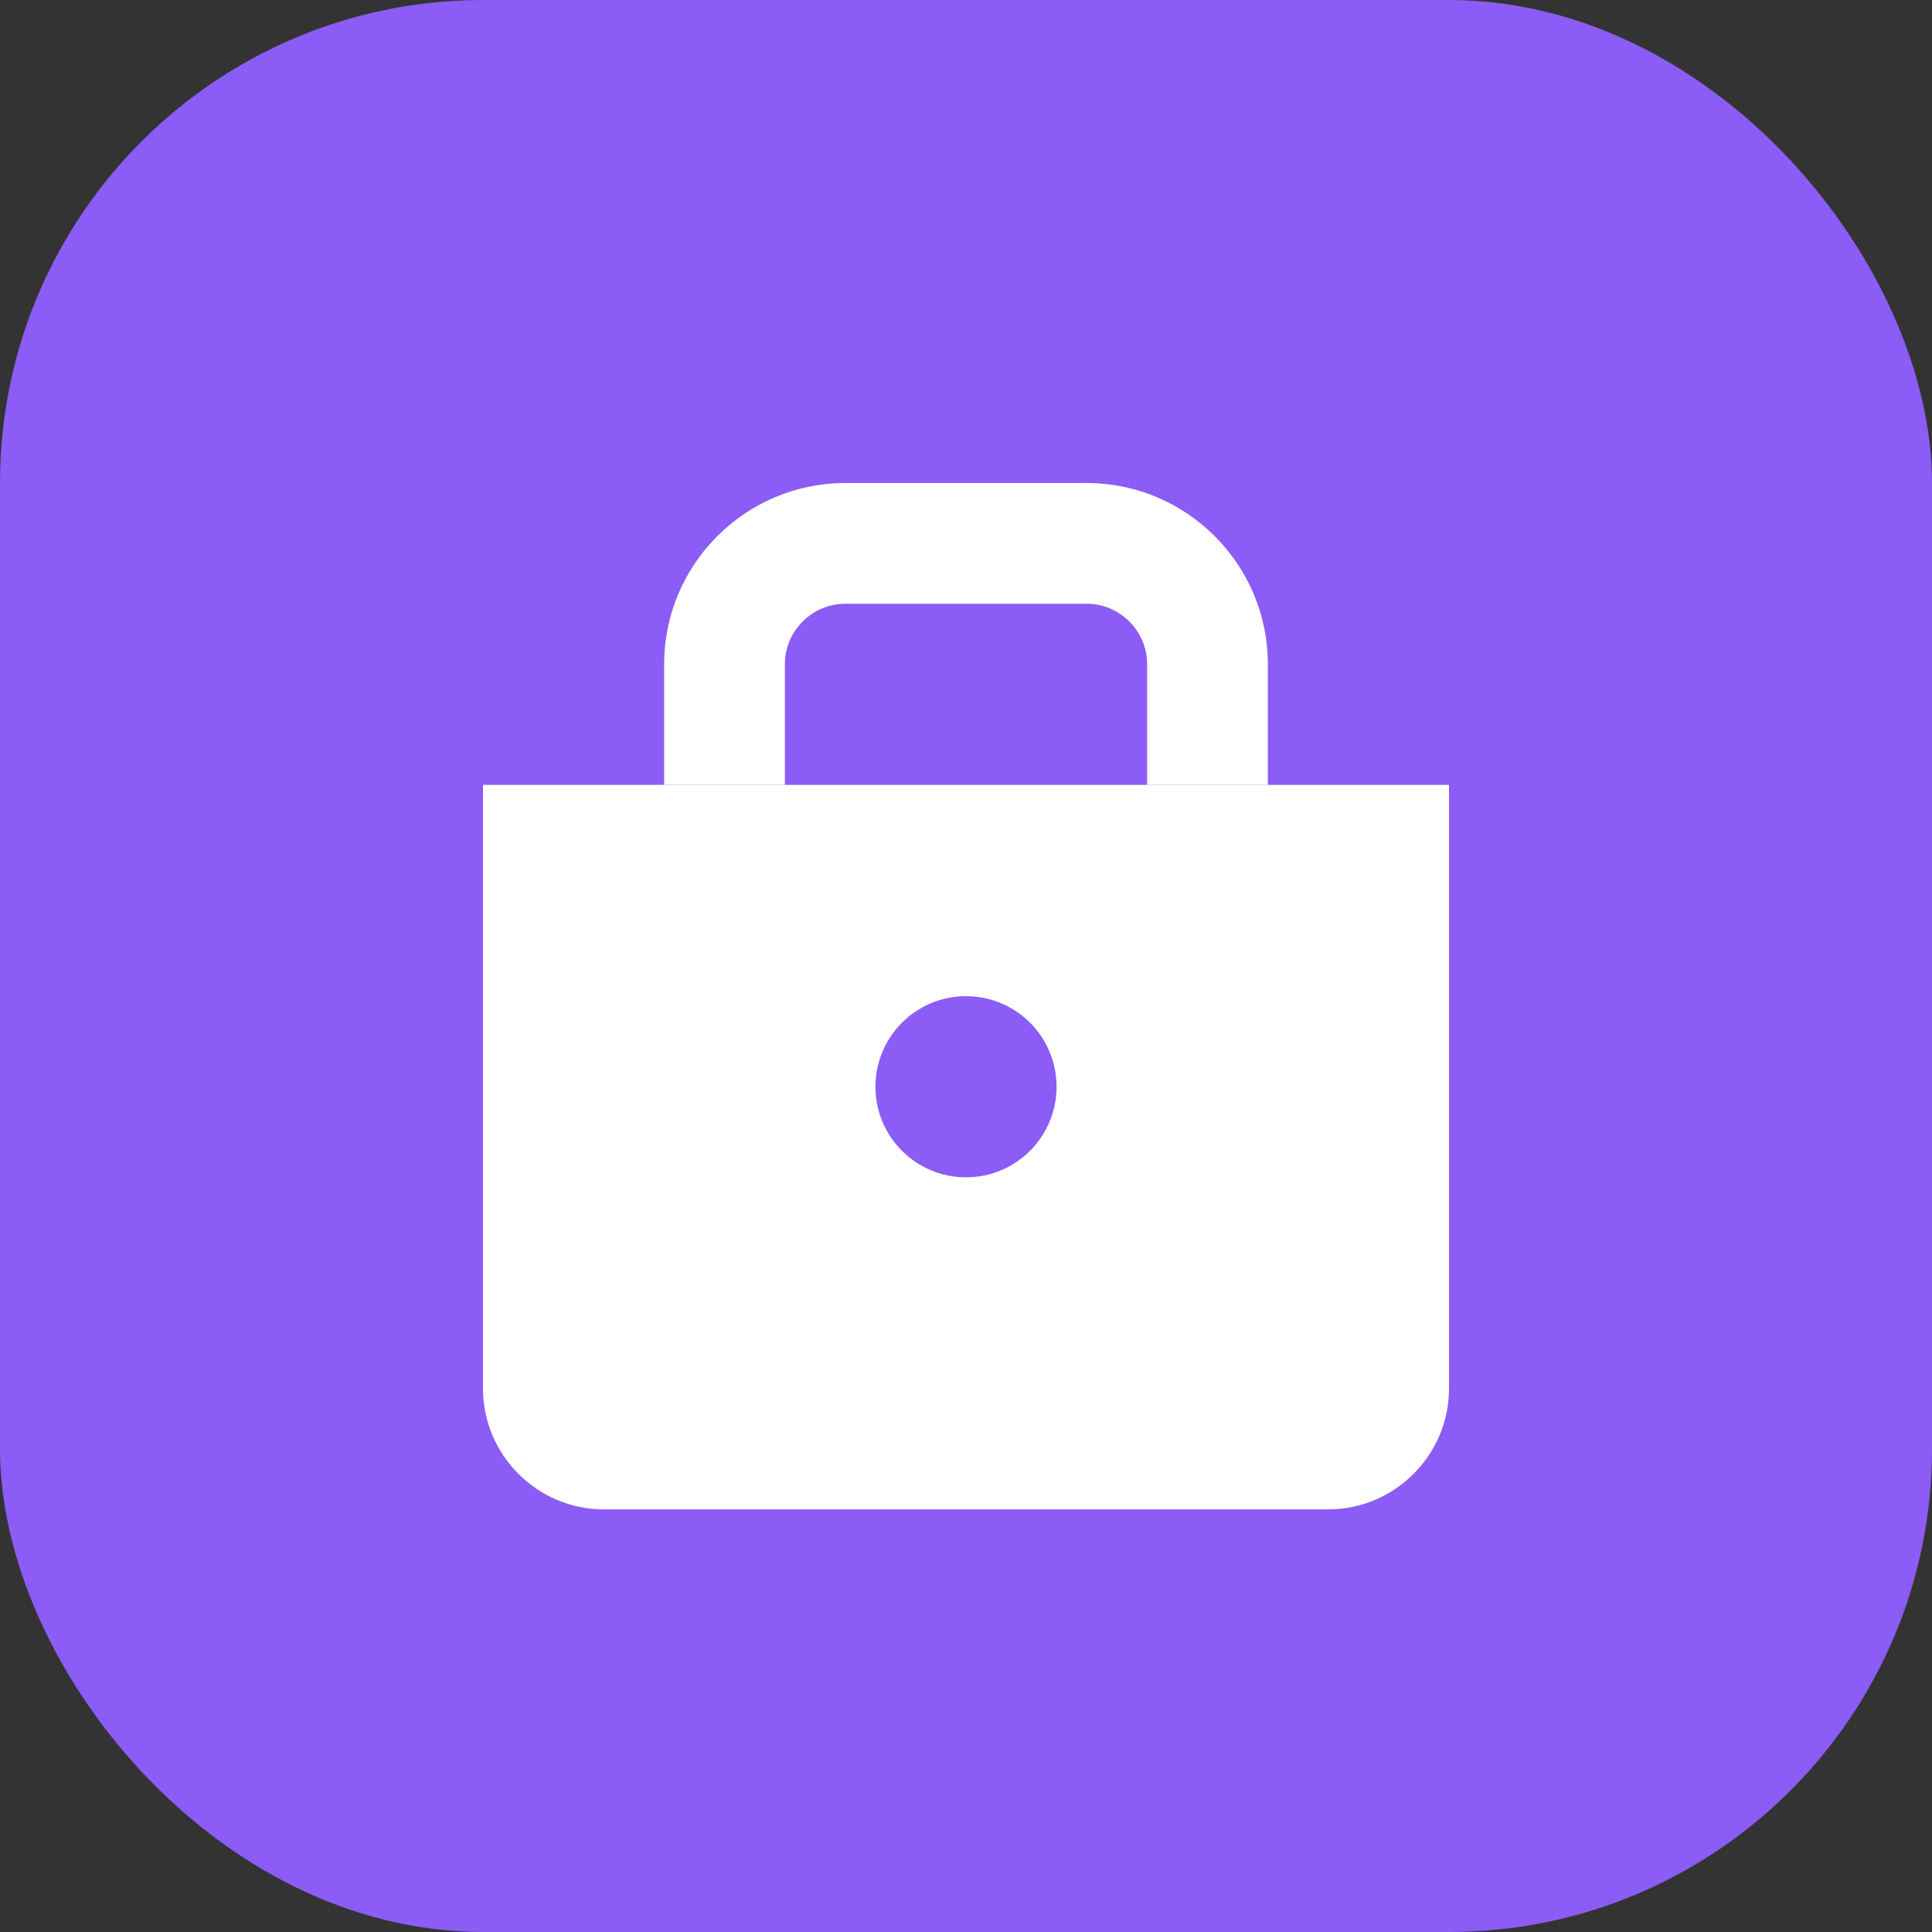 <svg width="32" height="32" viewBox="0 0 32 32" fill="none" xmlns="http://www.w3.org/2000/svg">
  <rect x="0" y="0" width="32" height="32" fill="#333333" stroke="none"/>
  <rect width="32" height="32" rx="8" fill="#8B5CF6"/>
  <path d="M8 13h16v10c0 1.1-.9 2-2 2H10c-1.1 0-2-.9-2-2V13z" fill="white"/>
  <path d="M12 13V11c0-1.1.9-2 2-2h4c1.1 0 2 .9 2 2v2" stroke="white" stroke-width="2" fill="none"/>
  <circle cx="16" cy="18" r="1.5" fill="#8B5CF6"/>
</svg>